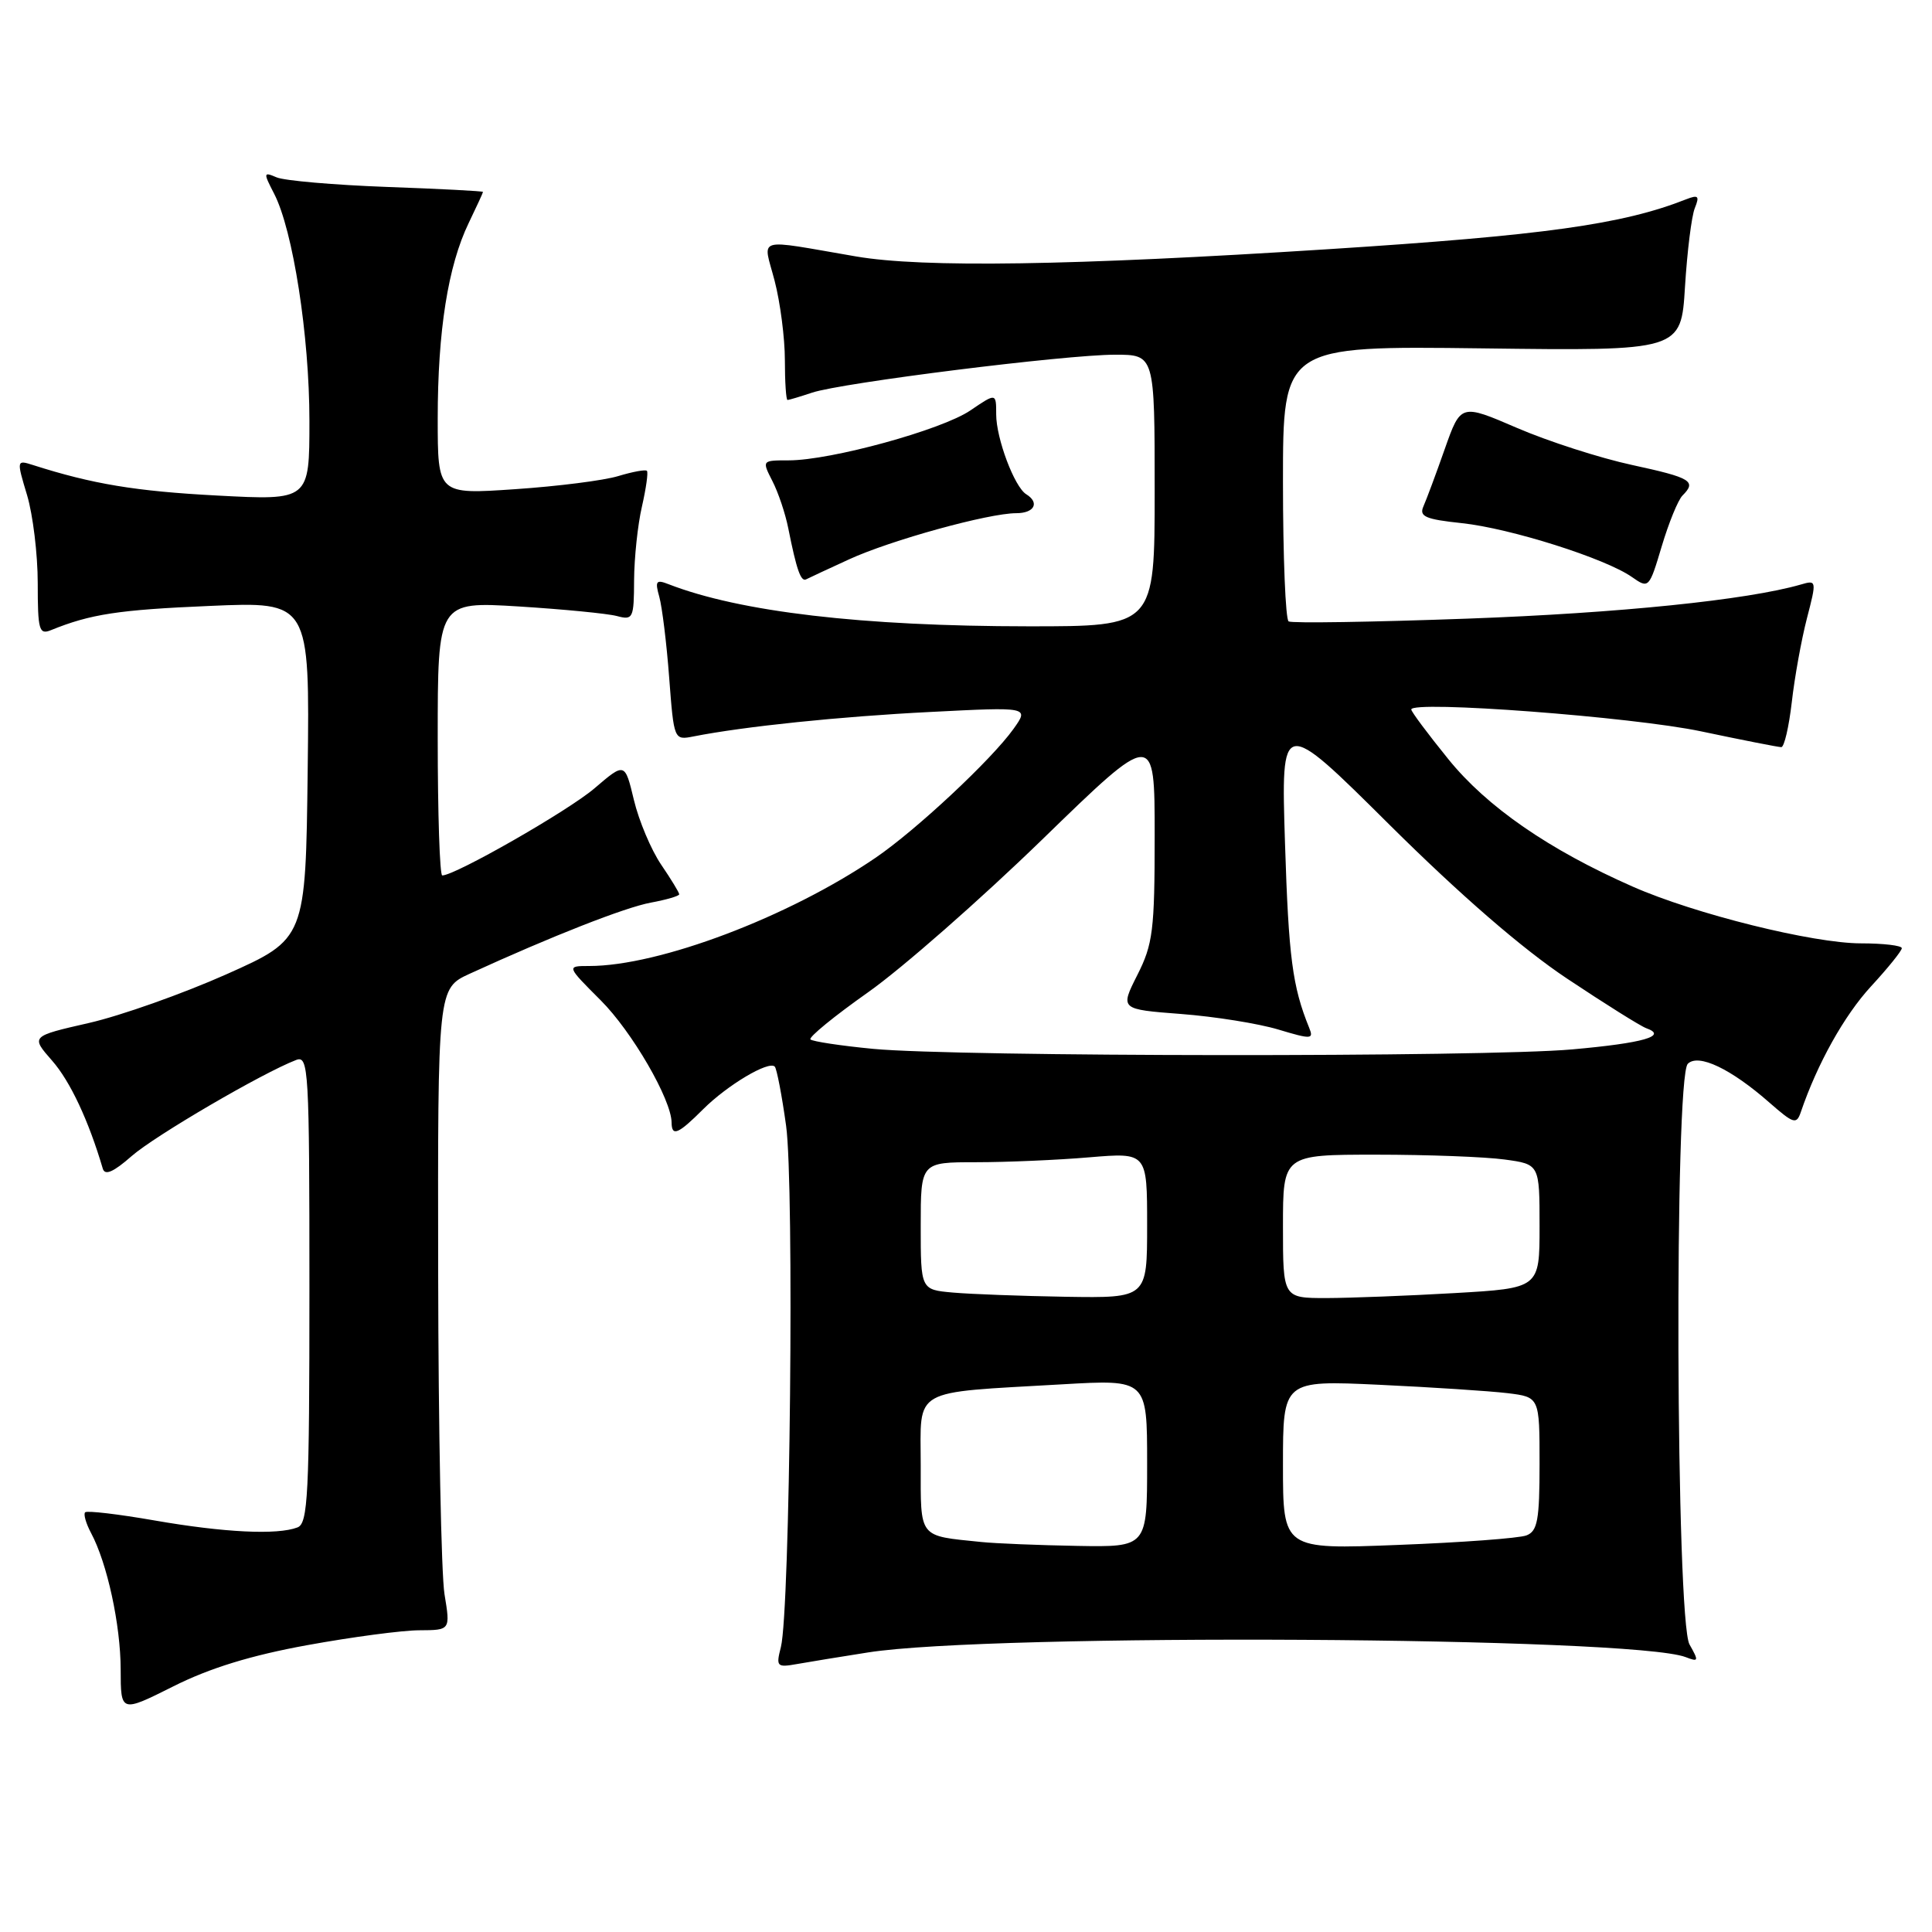 <?xml version="1.0" encoding="UTF-8" standalone="no"?>
<!DOCTYPE svg PUBLIC "-//W3C//DTD SVG 1.1//EN" "http://www.w3.org/Graphics/SVG/1.1/DTD/svg11.dtd" >
<svg xmlns="http://www.w3.org/2000/svg" xmlns:xlink="http://www.w3.org/1999/xlink" version="1.1" viewBox="0 0 256 256">
 <g >
 <path fill="currentColor"
d=" M 40.72 217.99 C 46.65 216.91 53.34 216.02 55.59 216.02 C 59.68 216.00 59.68 216.00 58.90 211.25 C 58.47 208.64 58.09 189.51 58.06 168.74 C 58.00 130.97 58.00 130.97 62.25 129.02 C 73.06 124.07 82.82 120.23 86.25 119.60 C 88.31 119.22 90.00 118.72 90.00 118.50 C 90.00 118.27 88.92 116.50 87.60 114.56 C 86.28 112.61 84.66 108.77 84.00 106.02 C 82.80 101.01 82.80 101.01 78.77 104.46 C 75.30 107.43 60.32 116.00 58.60 116.00 C 58.27 116.00 58.00 107.83 58.00 97.85 C 58.00 79.70 58.00 79.70 68.75 80.36 C 74.66 80.73 80.51 81.30 81.75 81.63 C 83.88 82.20 84.00 81.94 84.02 76.87 C 84.04 73.91 84.50 69.53 85.06 67.12 C 85.61 64.71 85.91 62.58 85.72 62.39 C 85.53 62.19 83.82 62.51 81.93 63.08 C 80.05 63.66 73.89 64.44 68.25 64.82 C 58.00 65.52 58.00 65.52 58.00 55.44 C 58.00 43.86 59.37 35.21 62.10 29.56 C 63.14 27.40 64.00 25.54 64.00 25.43 C 64.00 25.32 58.26 25.02 51.25 24.77 C 44.24 24.51 37.67 23.94 36.65 23.50 C 34.90 22.75 34.88 22.87 36.32 25.66 C 38.82 30.49 41.00 44.51 41.00 55.76 C 41.00 66.31 41.00 66.31 28.75 65.66 C 17.96 65.09 12.25 64.14 4.34 61.61 C 2.20 60.93 2.19 60.97 3.59 65.62 C 4.36 68.20 5.00 73.44 5.00 77.27 C 5.00 83.49 5.18 84.14 6.75 83.50 C 11.99 81.37 15.71 80.80 27.77 80.29 C 41.04 79.71 41.04 79.71 40.77 102.06 C 40.50 124.41 40.50 124.41 30.00 129.10 C 24.22 131.67 16.03 134.58 11.78 135.55 C 4.07 137.31 4.07 137.31 6.91 140.55 C 9.30 143.27 11.75 148.50 13.62 154.85 C 13.90 155.80 15.03 155.31 17.44 153.19 C 20.52 150.49 34.78 142.16 39.25 140.45 C 40.89 139.83 41.00 141.67 41.00 170.79 C 41.00 198.13 40.81 201.86 39.42 202.39 C 36.75 203.42 29.68 203.07 20.49 201.47 C 15.67 200.63 11.53 200.14 11.28 200.39 C 11.04 200.63 11.39 201.86 12.06 203.12 C 14.20 207.11 15.98 215.30 15.99 221.22 C 16.00 226.94 16.00 226.94 22.97 223.45 C 27.78 221.03 33.28 219.34 40.72 217.99 Z  M 115.00 218.96 C 131.29 216.38 216.37 216.87 223.37 219.58 C 225.08 220.24 225.12 220.11 223.87 217.90 C 222.06 214.72 221.84 142.76 223.64 140.96 C 225.04 139.56 229.35 141.61 234.48 146.12 C 237.67 148.91 238.05 149.03 238.62 147.35 C 240.81 140.93 244.37 134.56 247.91 130.71 C 250.16 128.27 252.00 125.99 252.00 125.64 C 252.00 125.29 249.57 125.00 246.61 125.00 C 240.24 125.00 224.57 121.11 216.34 117.48 C 205.23 112.59 197.01 106.90 191.91 100.59 C 189.21 97.26 187.00 94.30 187.00 94.01 C 187.00 92.78 216.34 94.99 225.41 96.91 C 230.86 98.06 235.64 99.00 236.03 99.00 C 236.42 99.00 237.04 96.32 237.42 93.05 C 237.79 89.77 238.69 84.79 239.42 81.96 C 240.73 76.92 240.71 76.84 238.63 77.45 C 231.54 79.50 214.53 81.24 194.50 81.97 C 181.85 82.43 171.16 82.60 170.75 82.34 C 170.34 82.09 170.00 73.77 170.00 63.86 C 170.00 45.83 170.00 45.83 196.38 46.16 C 222.75 46.50 222.75 46.50 223.27 38.00 C 223.56 33.33 224.14 28.63 224.57 27.58 C 225.22 25.96 225.04 25.78 223.42 26.41 C 214.99 29.74 204.57 31.19 176.00 33.02 C 141.96 35.20 122.29 35.50 113.43 33.98 C 99.81 31.65 101.10 31.27 102.64 37.20 C 103.39 40.08 104.00 44.81 104.00 47.72 C 104.00 50.62 104.16 53.00 104.35 53.00 C 104.54 53.00 106.01 52.56 107.60 52.03 C 111.50 50.72 141.17 47.00 147.75 47.00 C 153.00 47.00 153.00 47.00 153.00 65.00 C 153.00 83.00 153.00 83.00 136.25 82.99 C 114.23 82.98 98.04 81.08 88.59 77.41 C 86.94 76.76 86.77 76.99 87.36 79.08 C 87.73 80.41 88.33 85.23 88.67 89.80 C 89.30 98.07 89.31 98.09 91.90 97.58 C 98.59 96.26 111.30 94.94 123.25 94.34 C 136.37 93.67 136.37 93.67 134.29 96.59 C 131.39 100.65 121.38 110.01 116.00 113.67 C 104.48 121.52 87.34 128.00 78.08 128.00 C 75.05 128.00 75.05 128.00 79.59 132.54 C 83.74 136.68 88.97 145.70 88.99 148.75 C 89.01 150.65 89.87 150.28 93.18 146.97 C 96.37 143.79 101.85 140.52 102.66 141.33 C 102.92 141.59 103.60 145.11 104.16 149.15 C 105.26 157.01 104.69 213.44 103.47 218.25 C 102.81 220.84 102.93 220.97 105.63 220.49 C 107.21 220.21 111.42 219.52 115.00 218.96 Z  M 222.94 65.66 C 224.84 63.76 224.10 63.31 216.25 61.61 C 211.99 60.69 205.14 58.48 201.03 56.71 C 193.56 53.49 193.56 53.49 191.44 59.49 C 190.28 62.80 189.00 66.22 188.61 67.10 C 188.02 68.44 188.87 68.81 193.70 69.32 C 200.11 70.00 212.73 73.99 216.24 76.46 C 218.47 78.02 218.52 77.97 220.19 72.38 C 221.12 69.27 222.35 66.25 222.94 65.66 Z  M 112.50 74.12 C 118.02 71.58 131.00 68.00 134.66 68.00 C 137.06 68.00 137.79 66.61 135.98 65.49 C 134.42 64.53 132.00 58.09 132.00 54.91 C 132.00 52.06 132.00 52.06 128.57 54.39 C 124.77 56.97 110.09 61.00 104.51 61.00 C 100.95 61.00 100.95 61.00 102.35 63.75 C 103.13 65.26 104.07 68.08 104.45 70.00 C 105.55 75.52 106.12 77.14 106.83 76.76 C 107.20 76.57 109.75 75.38 112.50 74.12 Z  M 130.00 204.32 C 121.63 203.46 122.00 203.94 122.00 194.07 C 122.00 183.77 120.54 184.60 140.75 183.43 C 152.00 182.78 152.00 182.78 152.00 193.89 C 152.00 205.00 152.00 205.00 142.75 204.84 C 137.66 204.75 131.93 204.52 130.00 204.32 Z  M 170.00 194.11 C 170.00 182.90 170.00 182.90 182.75 183.49 C 189.76 183.82 197.41 184.32 199.75 184.60 C 204.00 185.12 204.00 185.12 204.00 193.95 C 204.00 201.41 203.73 202.89 202.26 203.45 C 201.31 203.82 193.66 204.39 185.26 204.71 C 170.00 205.31 170.00 205.31 170.00 194.11 Z  M 126.25 171.27 C 122.00 170.89 122.00 170.89 122.00 162.44 C 122.00 154.00 122.00 154.00 129.35 154.00 C 133.39 154.00 140.14 153.71 144.35 153.35 C 152.00 152.71 152.00 152.71 152.00 162.35 C 152.00 172.00 152.00 172.00 141.25 171.83 C 135.34 171.73 128.59 171.48 126.25 171.27 Z  M 170.00 162.50 C 170.00 153.00 170.00 153.00 182.36 153.00 C 189.16 153.00 196.81 153.29 199.36 153.64 C 204.00 154.27 204.00 154.27 204.00 162.48 C 204.00 170.69 204.00 170.69 192.75 171.34 C 186.56 171.70 178.91 171.99 175.75 172.00 C 170.00 172.00 170.00 172.00 170.00 162.50 Z  M 115.70 138.98 C 111.41 138.57 107.67 138.00 107.39 137.73 C 107.11 137.45 110.55 134.64 115.03 131.48 C 119.51 128.32 129.88 119.22 138.09 111.25 C 153.00 96.76 153.00 96.76 153.00 110.71 C 153.00 123.28 152.77 125.11 150.70 129.20 C 148.41 133.74 148.41 133.74 156.52 134.36 C 160.98 134.70 166.77 135.63 169.39 136.42 C 173.78 137.74 174.10 137.72 173.47 136.18 C 171.25 130.72 170.75 126.86 170.27 111.75 C 169.74 95.00 169.74 95.00 184.12 109.29 C 193.49 118.59 201.69 125.70 207.63 129.66 C 212.66 133.01 217.38 135.97 218.13 136.24 C 221.04 137.27 217.78 138.21 208.33 139.05 C 196.64 140.10 126.85 140.04 115.70 138.98 Z "/>
</g>
</svg>